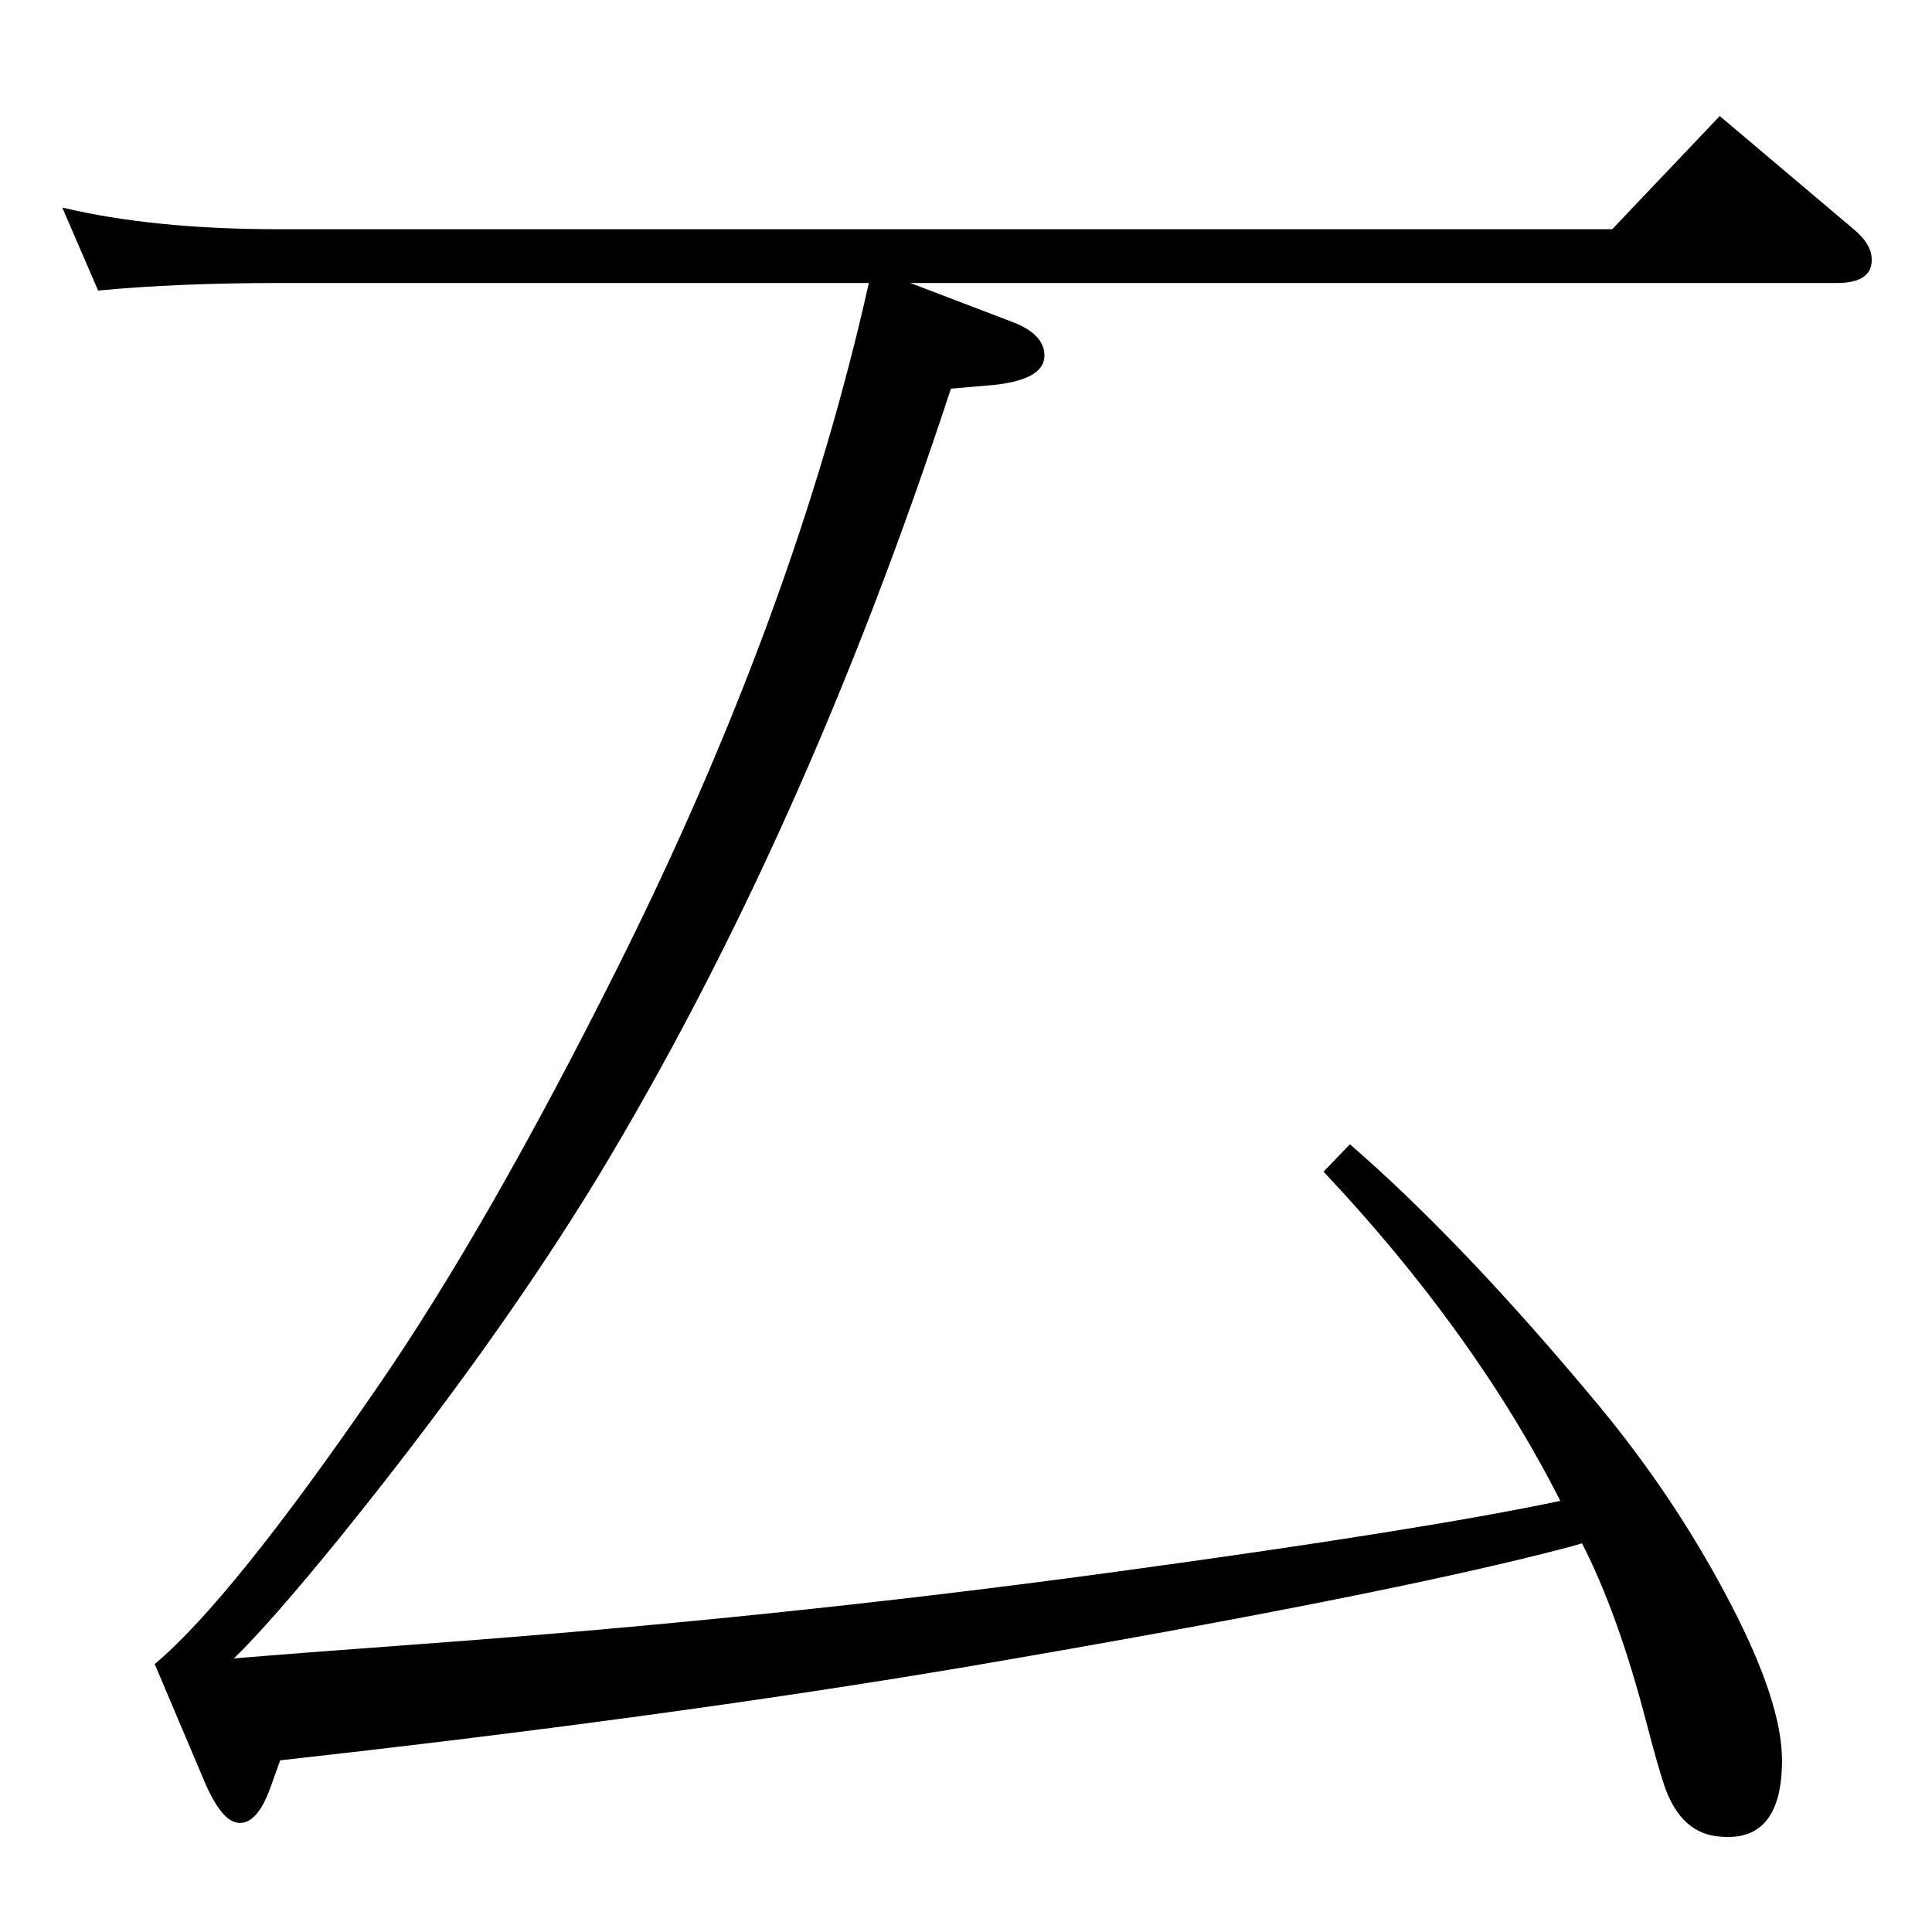 <?xml version="1.0" standalone="no"?>
<!DOCTYPE svg PUBLIC "-//W3C//DTD SVG 1.1//EN" "http://www.w3.org/Graphics/SVG/1.1/DTD/svg11.dtd" >
<svg xmlns="http://www.w3.org/2000/svg" xmlns:xlink="http://www.w3.org/1999/xlink" version="1.1" viewBox="0 0 2048 2048">
  <g transform="matrix(1 0 0 -1 0 2048)">
   <path fill="currentColor"
d="M965 1748l110 -42q30 -12 32 -32q3 -28 -53 -34l-46 -4q-155 -473 -375 -837q-108 -177 -272 -380q-74 -91 -113 -129q59 5 195 15q383 28 741 77q323 44 470 75q-91 179 -251 349l28 29q120 -104 263 -276q83 -100 141 -212q54 -104 54 -165q0 -86 -64 -81q-42 2 -60 52
q-7 20 -20 70q-30 115 -68 189l-14 -4q-193 -51 -645 -128q-316 -53 -721 -98l-10 -28q-15 -42 -36 -38q-18 3 -37 50l-50 118q81 68 235 292q118 171 256 447q188 376 266 725h-625q-108 0 -192 -8l-38 88q96 -23 230 -23h1413l114 120l142 -120q18 -15 19 -30
q2 -27 -37 -27h-982z" />
  </g>

</svg>
